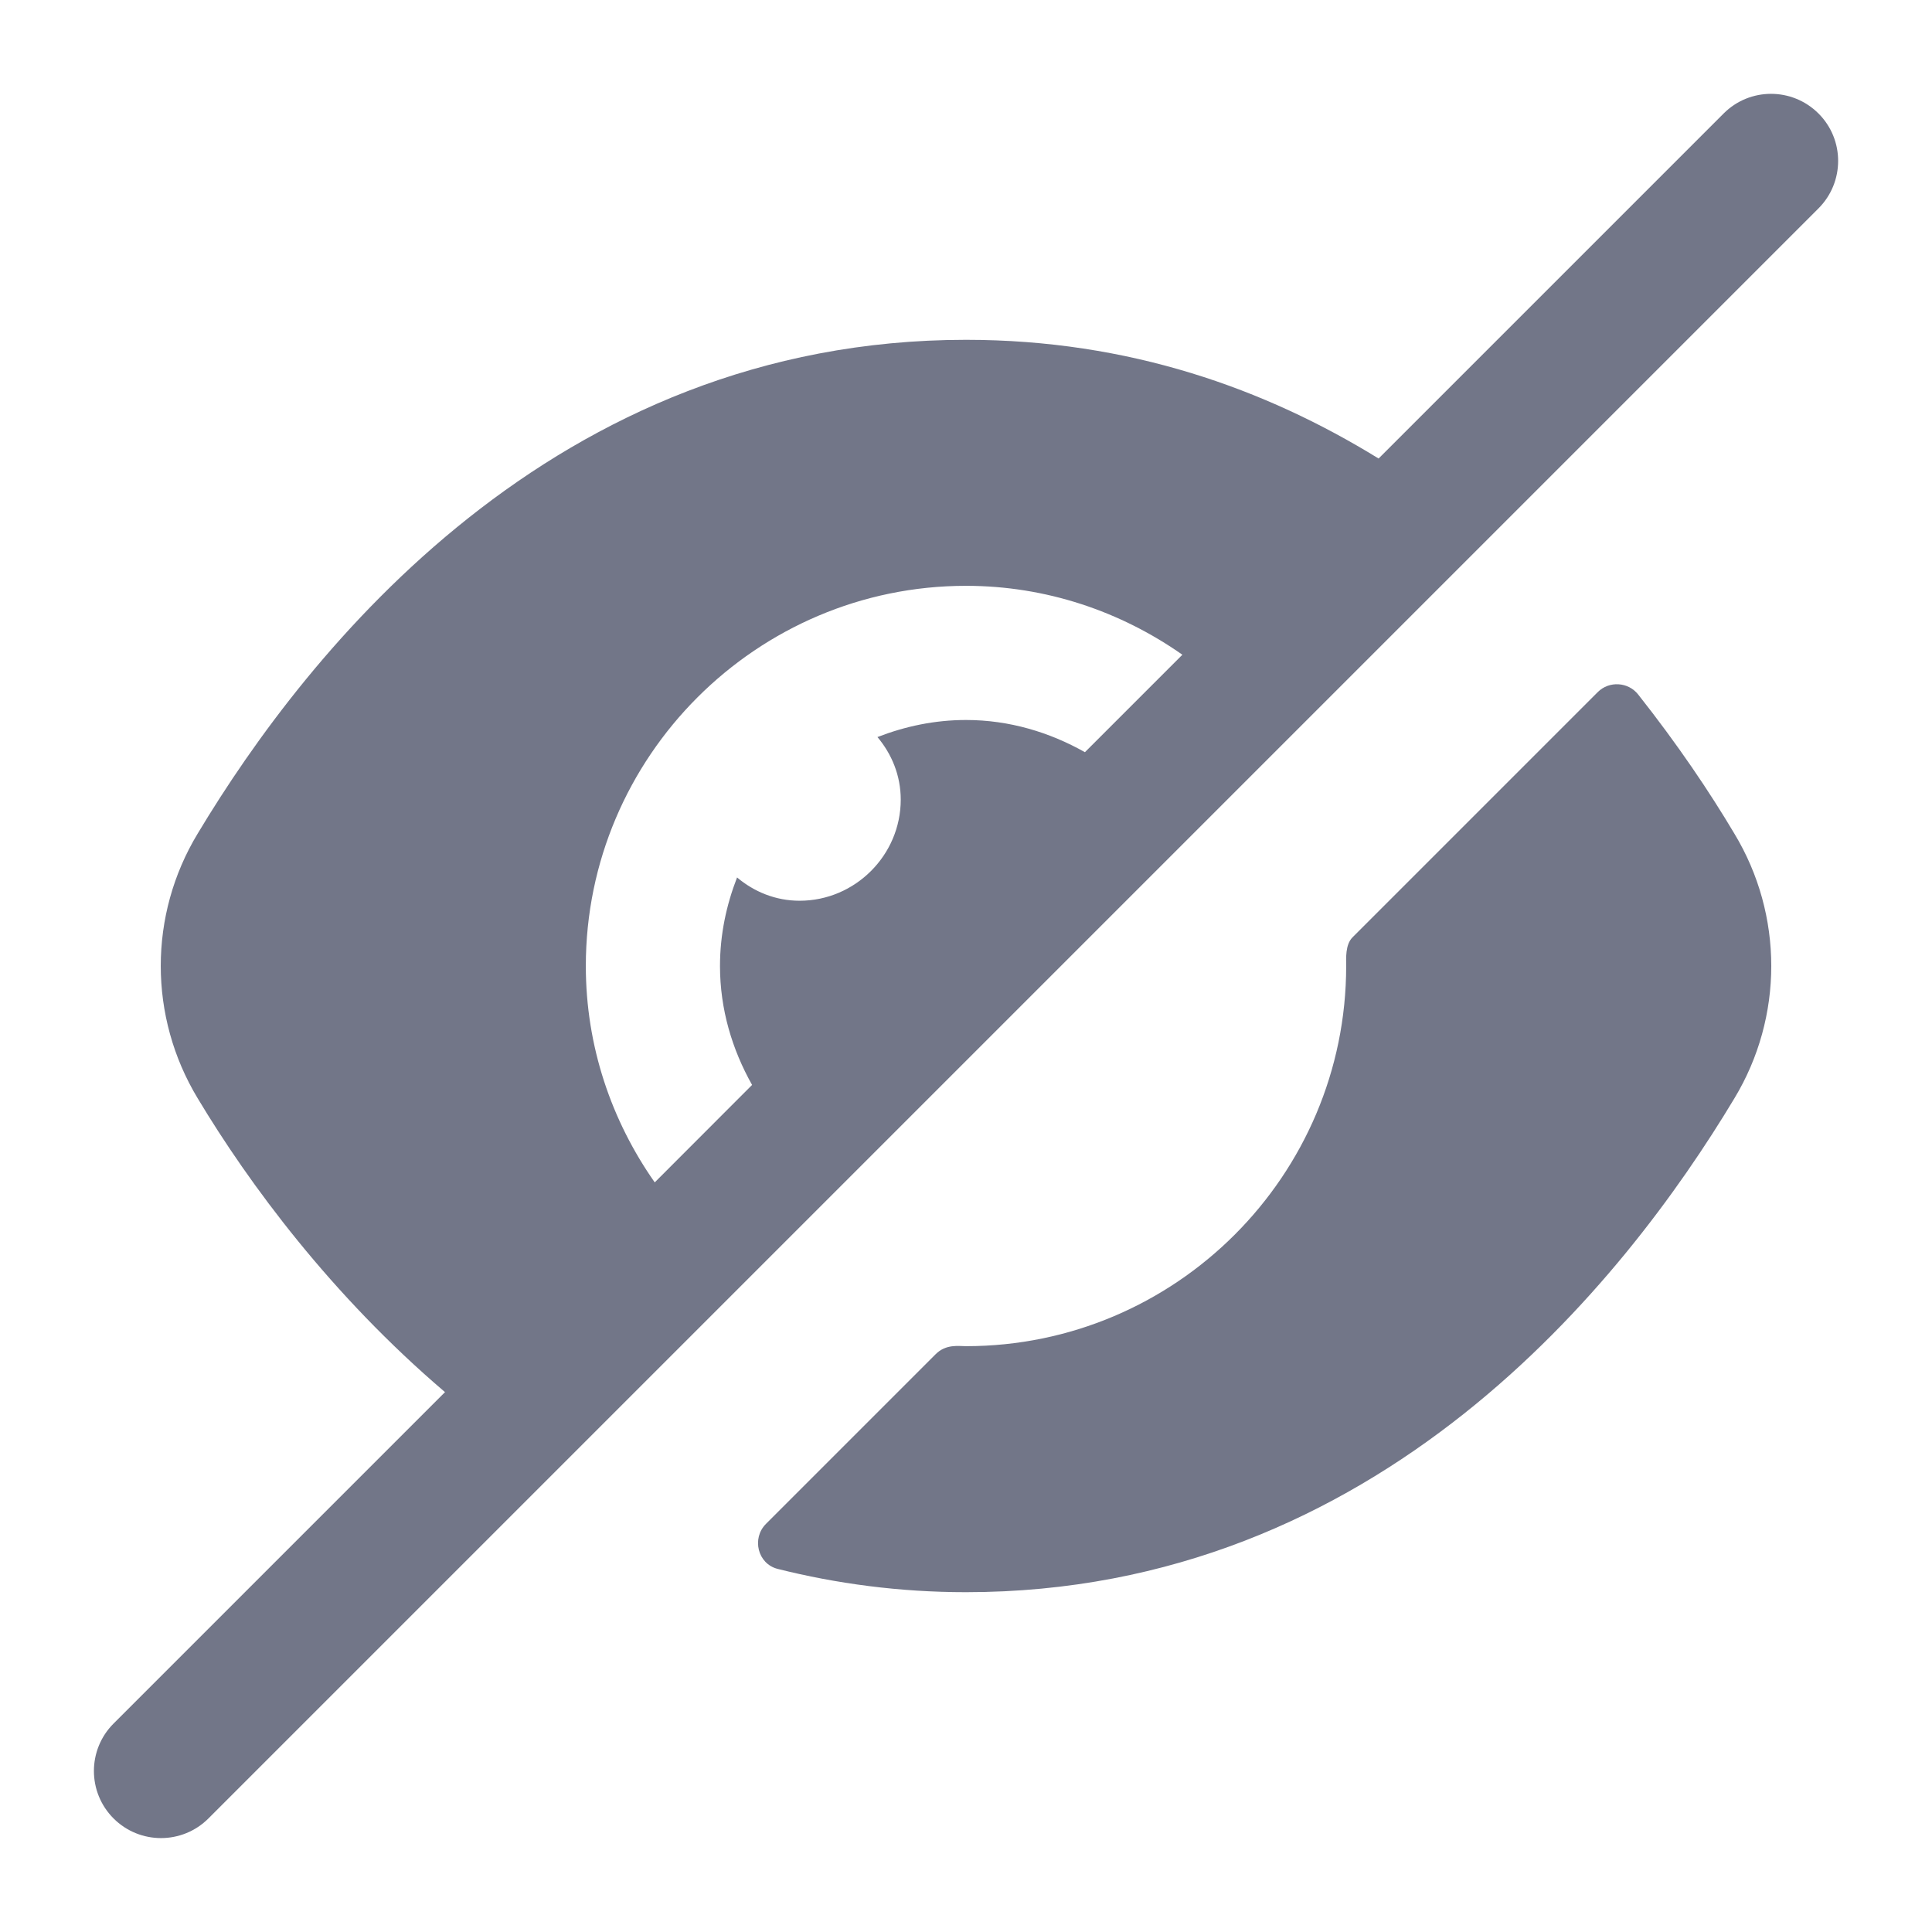 <svg width="18" height="18" viewBox="0 0 18 18" fill="none" xmlns="http://www.w3.org/2000/svg">
<path d="M16.159 7.767C16.617 8.525 16.617 9.475 16.159 10.233C15.133 11.942 12.842 14.834 9 14.834C8.377 14.834 7.79 14.754 7.245 14.617C7.059 14.57 7.001 14.332 7.137 14.197L8.717 12.617C8.813 12.52 8.933 12.542 9 12.542C10.953 12.542 12.542 10.953 12.542 9C12.542 8.933 12.532 8.802 12.601 8.733L14.886 6.448C14.992 6.342 15.17 6.353 15.262 6.47C15.629 6.934 15.928 7.378 16.159 7.767ZM16.942 1.942L1.942 16.942C1.82 17.064 1.66 17.125 1.5 17.125C1.34 17.125 1.18 17.064 1.058 16.942C0.814 16.698 0.814 16.302 1.058 16.058L4.146 12.97C3.088 12.069 2.32 11.03 1.842 10.233C1.383 9.474 1.383 8.524 1.842 7.766C2.867 6.058 5.158 3.166 9 3.166C10.52 3.166 11.789 3.622 12.844 4.272L16.058 1.058C16.302 0.813 16.698 0.813 16.943 1.058C17.187 1.302 17.186 1.698 16.942 1.942ZM6.1 11.016L7.007 10.108C6.822 9.779 6.708 9.405 6.708 9C6.708 8.708 6.767 8.433 6.867 8.175C7.025 8.308 7.225 8.392 7.45 8.392C7.967 8.392 8.392 7.967 8.392 7.45C8.392 7.225 8.308 7.025 8.175 6.867C8.433 6.767 8.708 6.708 9 6.708C9.405 6.708 9.78 6.823 10.108 7.008L11.016 6.1C10.443 5.698 9.749 5.458 9 5.458C7.05 5.458 5.458 7.05 5.458 9C5.458 9.75 5.698 10.443 6.1 11.016Z" fill="#727688"/>
</svg>
